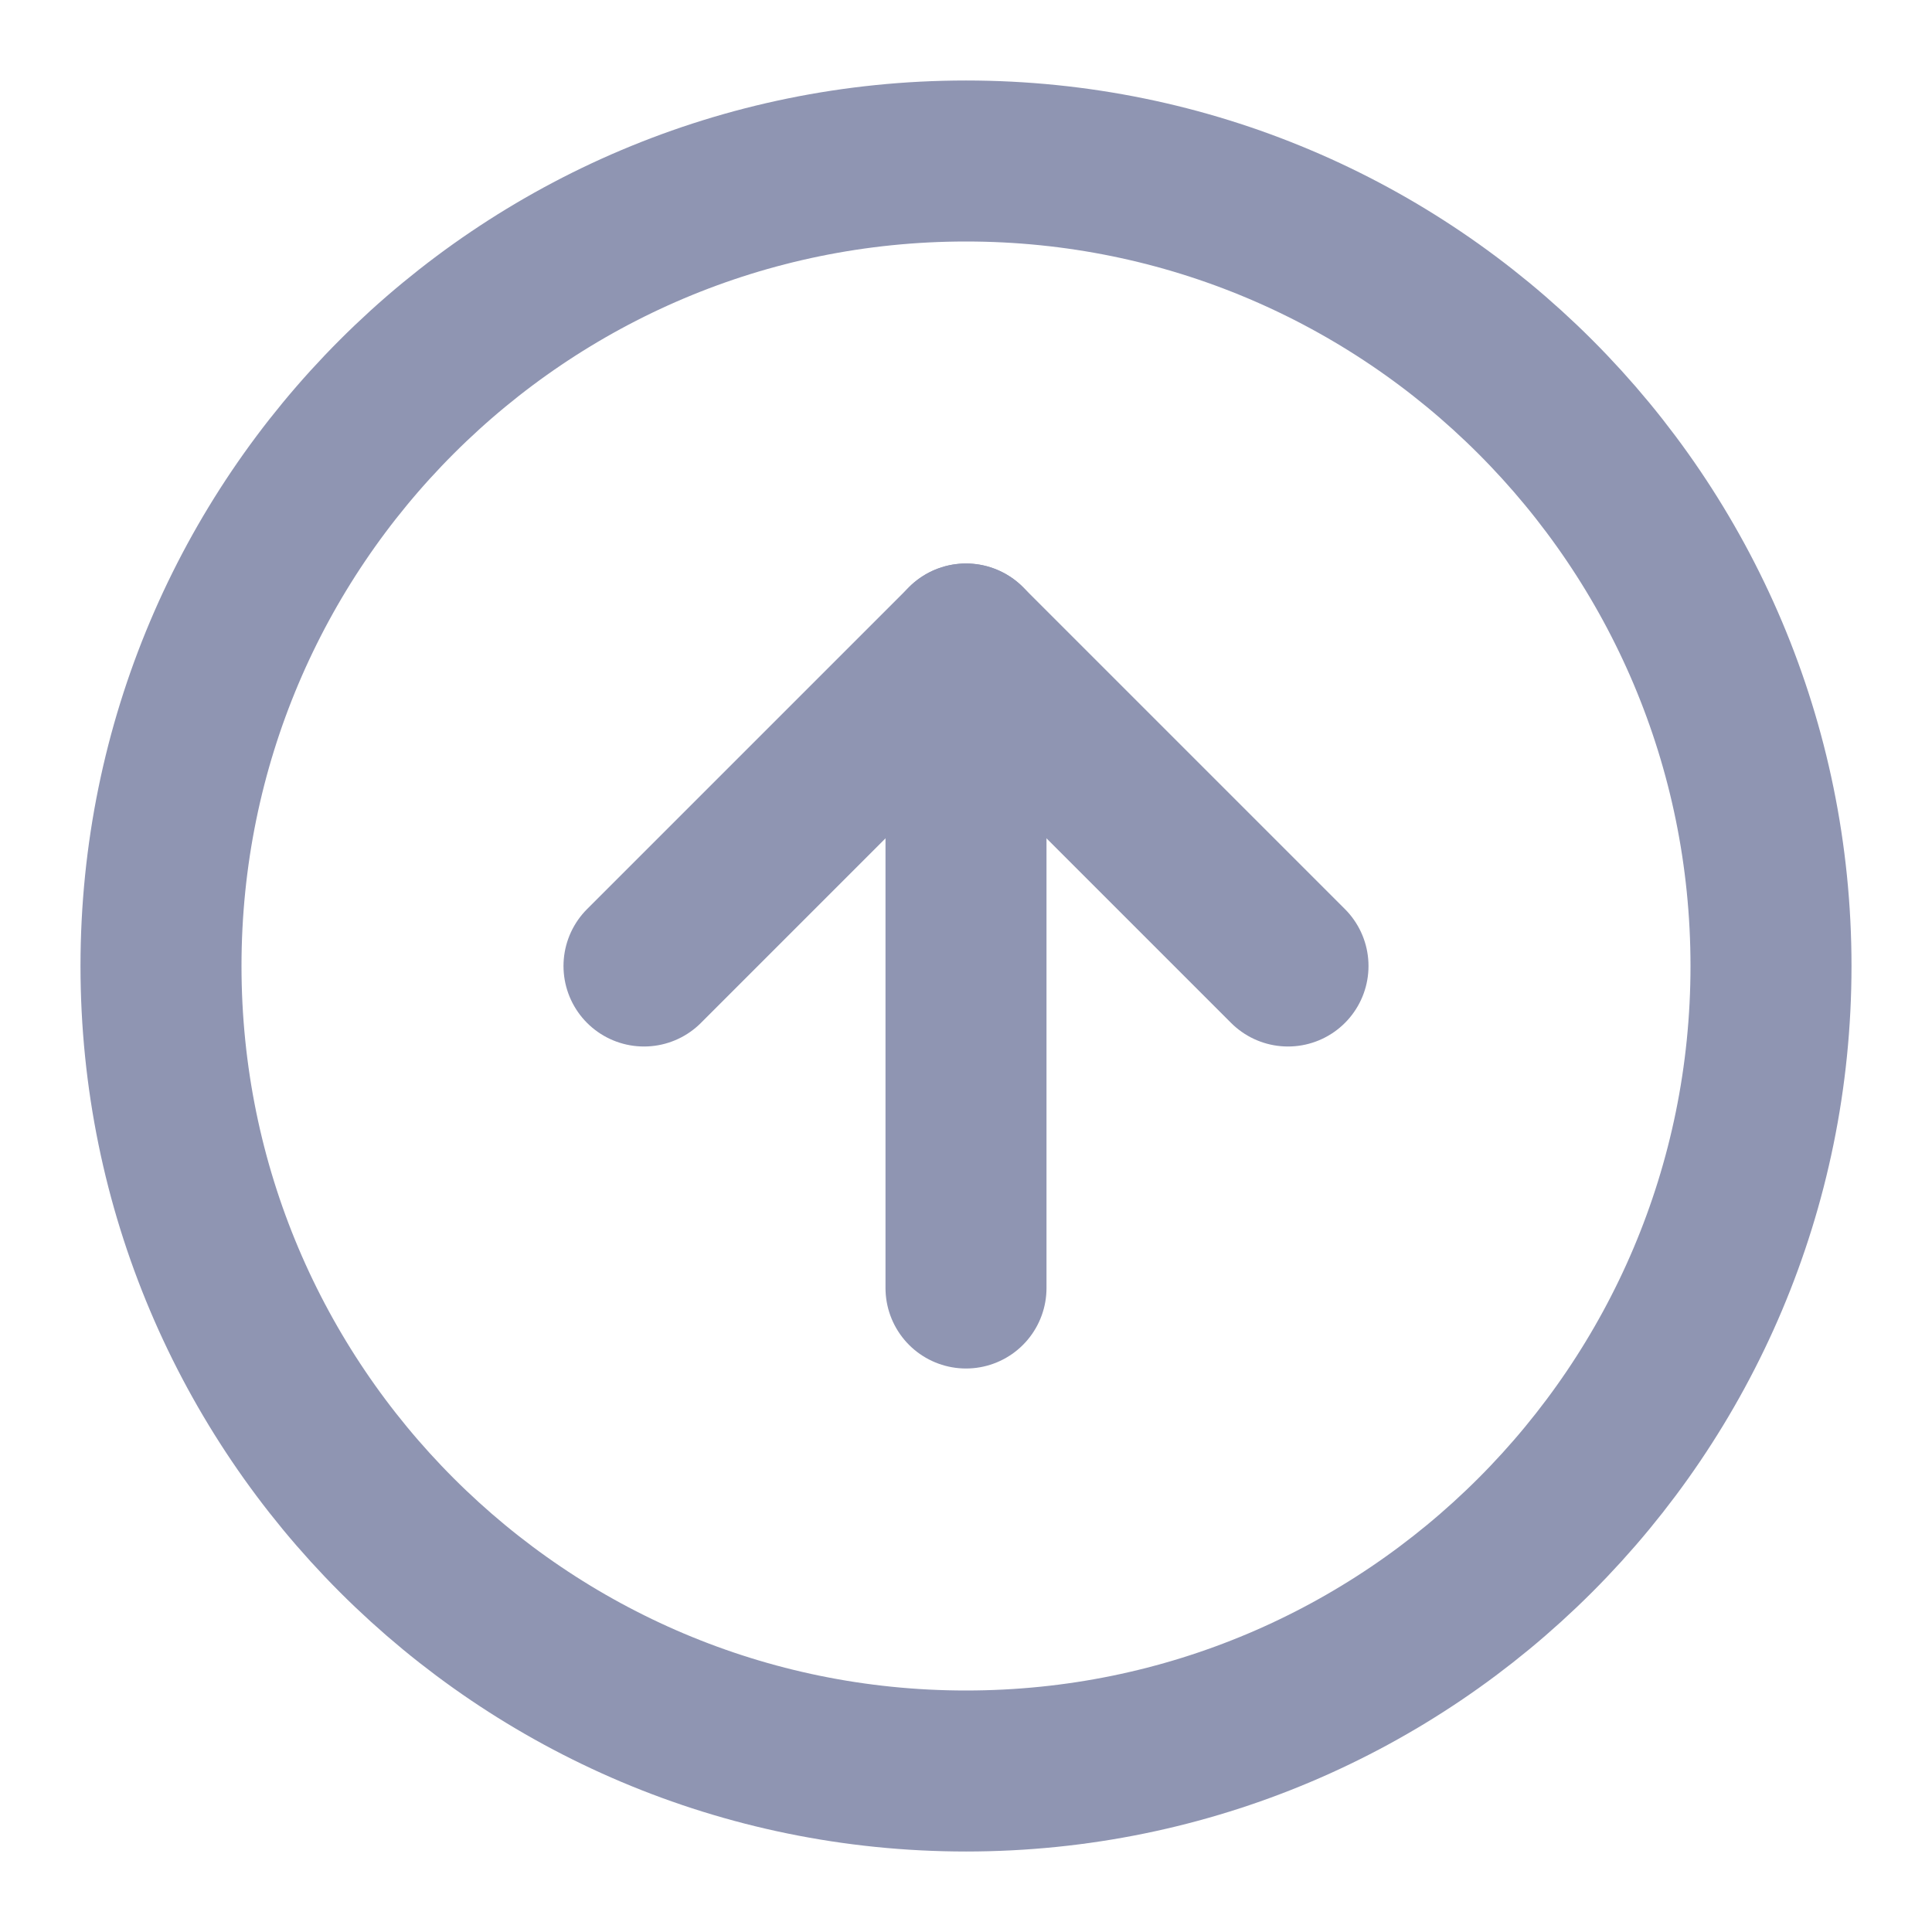 <svg width="24" height="24" viewBox="0 0 24 24" fill="none" xmlns="http://www.w3.org/2000/svg">
<path d="M12 22C17.523 22 22 17.523 22 12C22 6.477 17.523 2 12 2C6.477 2 2 6.477 2 12C2 17.523 6.477 22 12 22Z" stroke="#8F95B2" stroke-width="2" stroke-linecap="round" stroke-linejoin="round"/>
<path d="M16 12L12 8L8 12" stroke="#8F95B2" stroke-width="2" stroke-linecap="round" stroke-linejoin="round"/>
<path d="M12 16V8" stroke="#8F95B2" stroke-width="2" stroke-linecap="round" stroke-linejoin="round"/>
</svg>
